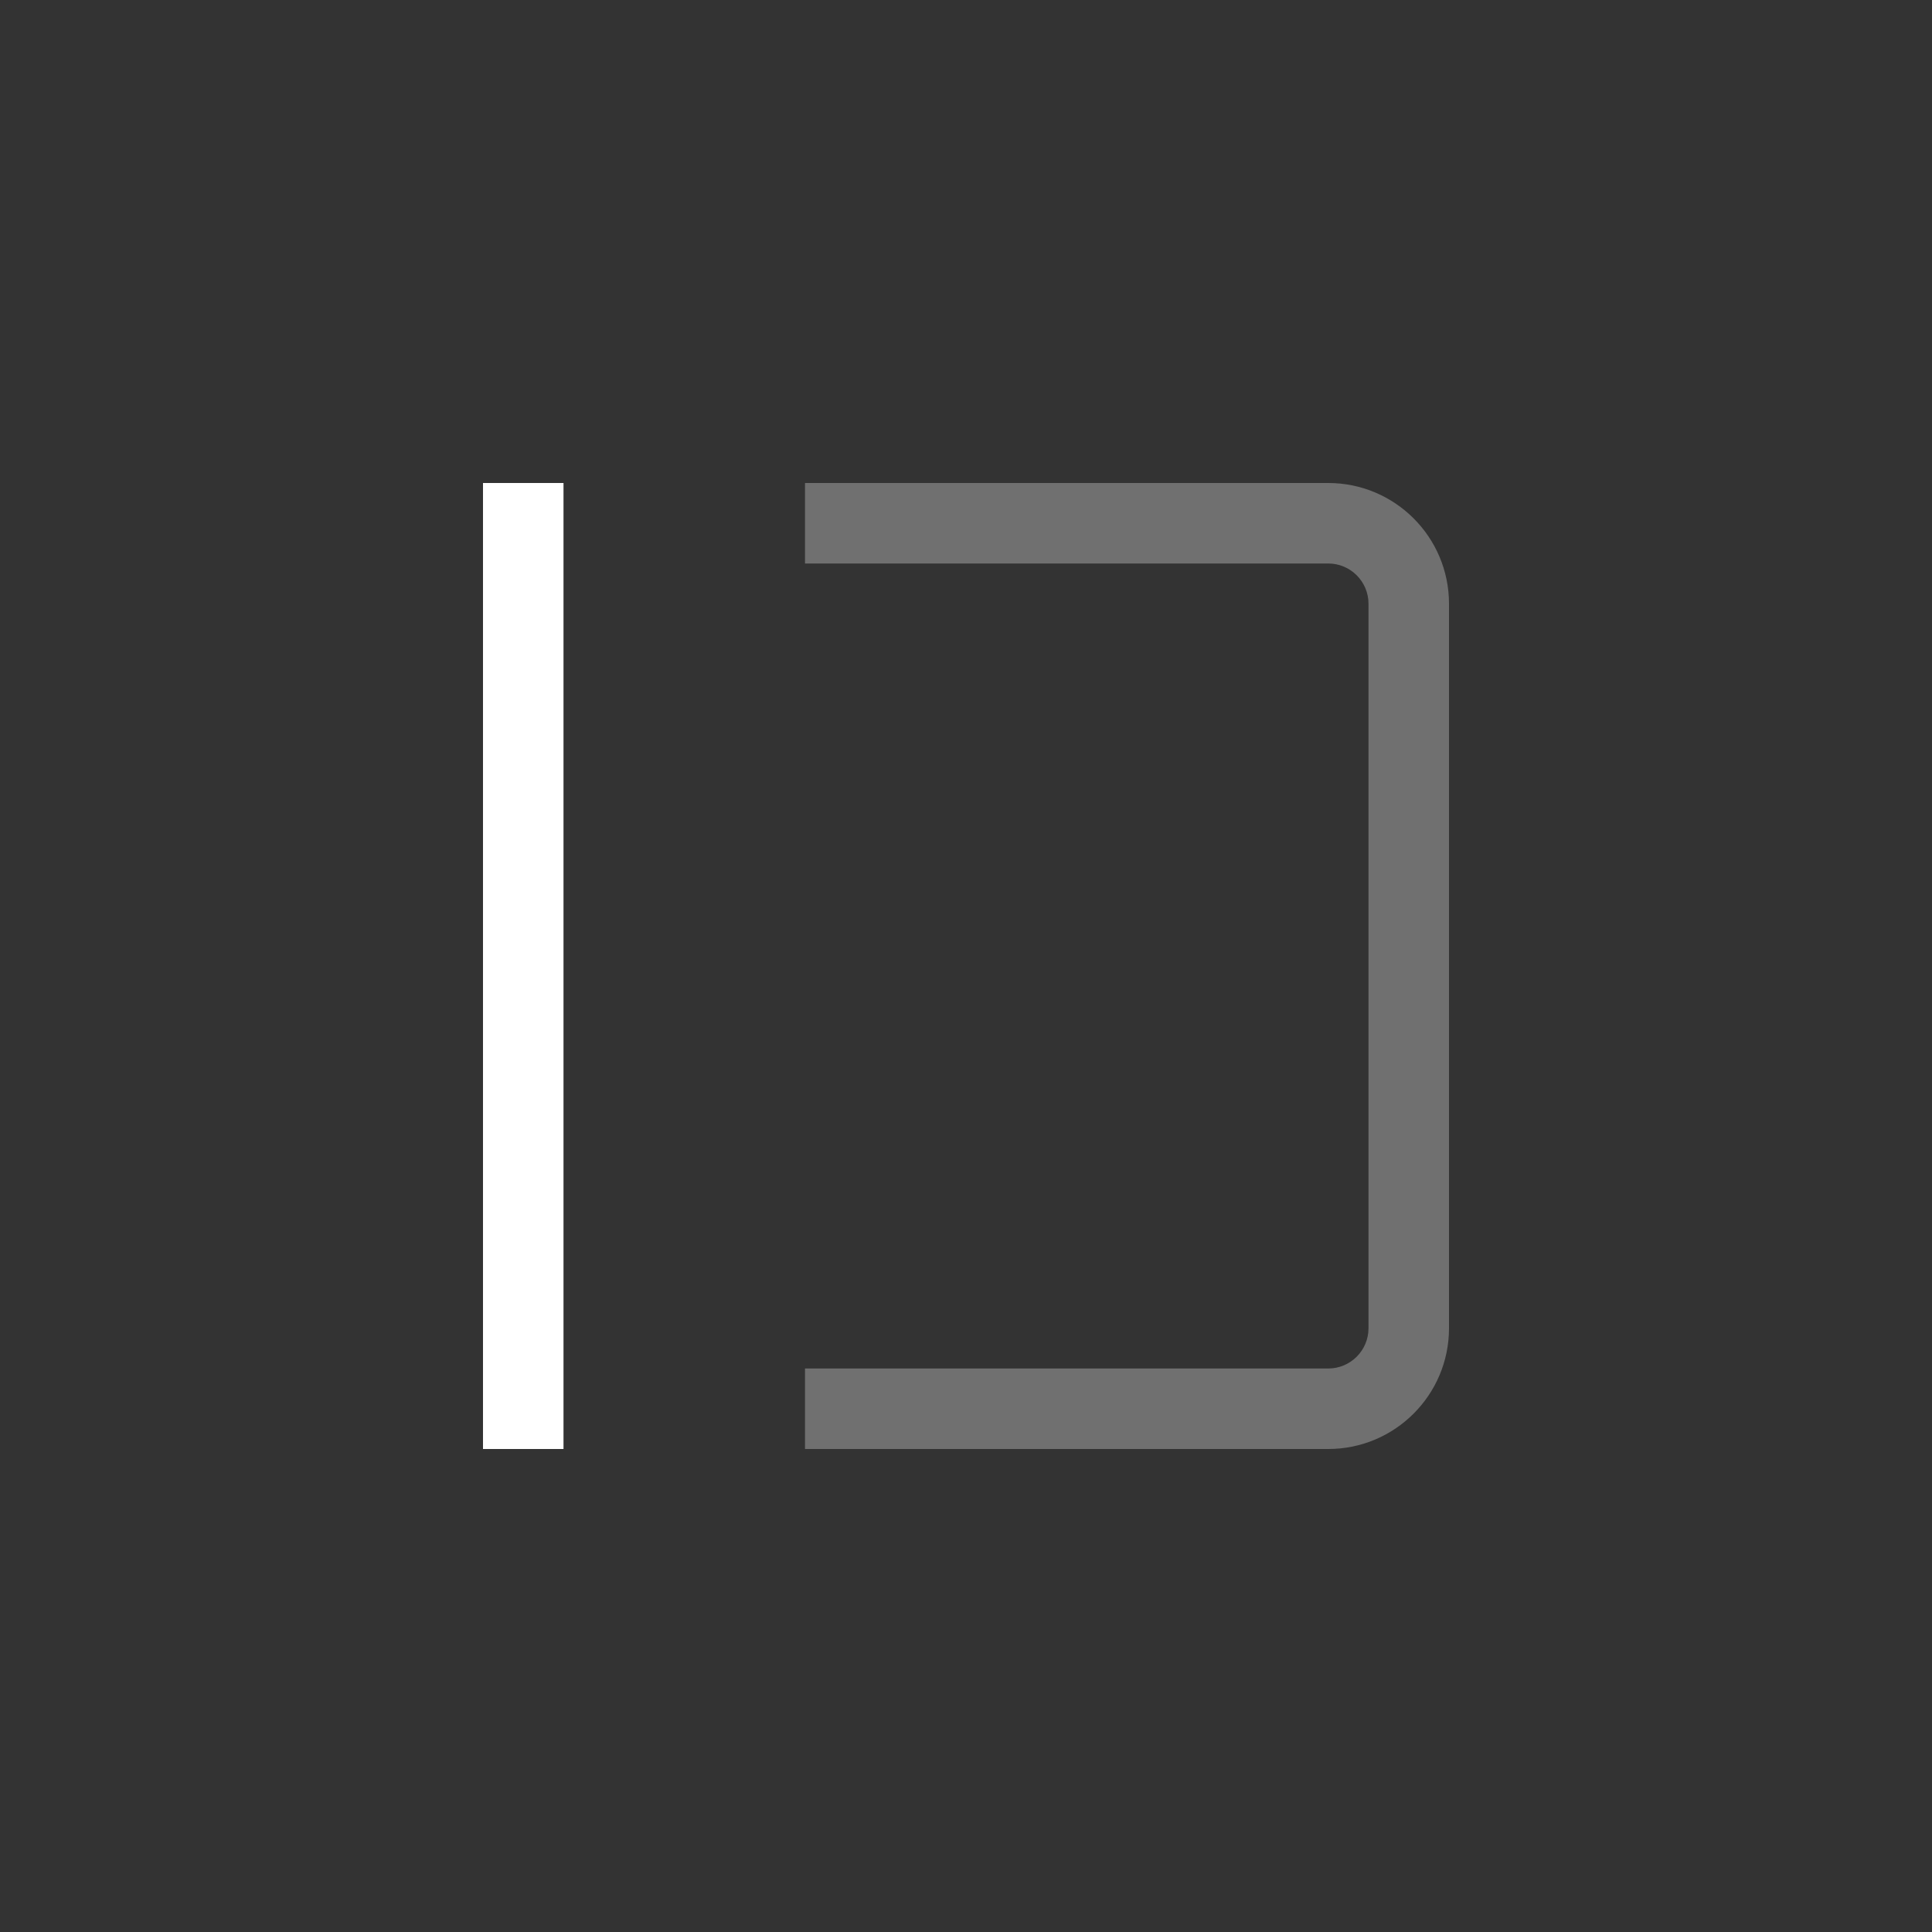 <svg class="svg" width="24" height="24" viewBox="0 0 24 24" xmlns="http://www.w3.org/2000/svg">
    <rect x="0" y="0" width="24" height="24" fill="#333333" stroke="none"/>
    <path d="M16.5 18H10v-1h6.5c.276 0 .5-.224.5-.5v-9c0-.276-.224-.5-.5-.5H10V6h6.5c.828 0 1.5.672 1.5 1.5v9c0 .828-.672 1.5-1.5 1.5z" fill-rule="evenodd" fill-opacity=".3" fill="#FFFFFF" stroke="none"></path>
    <path d="M6 18V6h1v12H6z" fill-rule="evenodd" fill-opacity="1" fill="#FFFFFF" stroke="none"></path>
</svg>